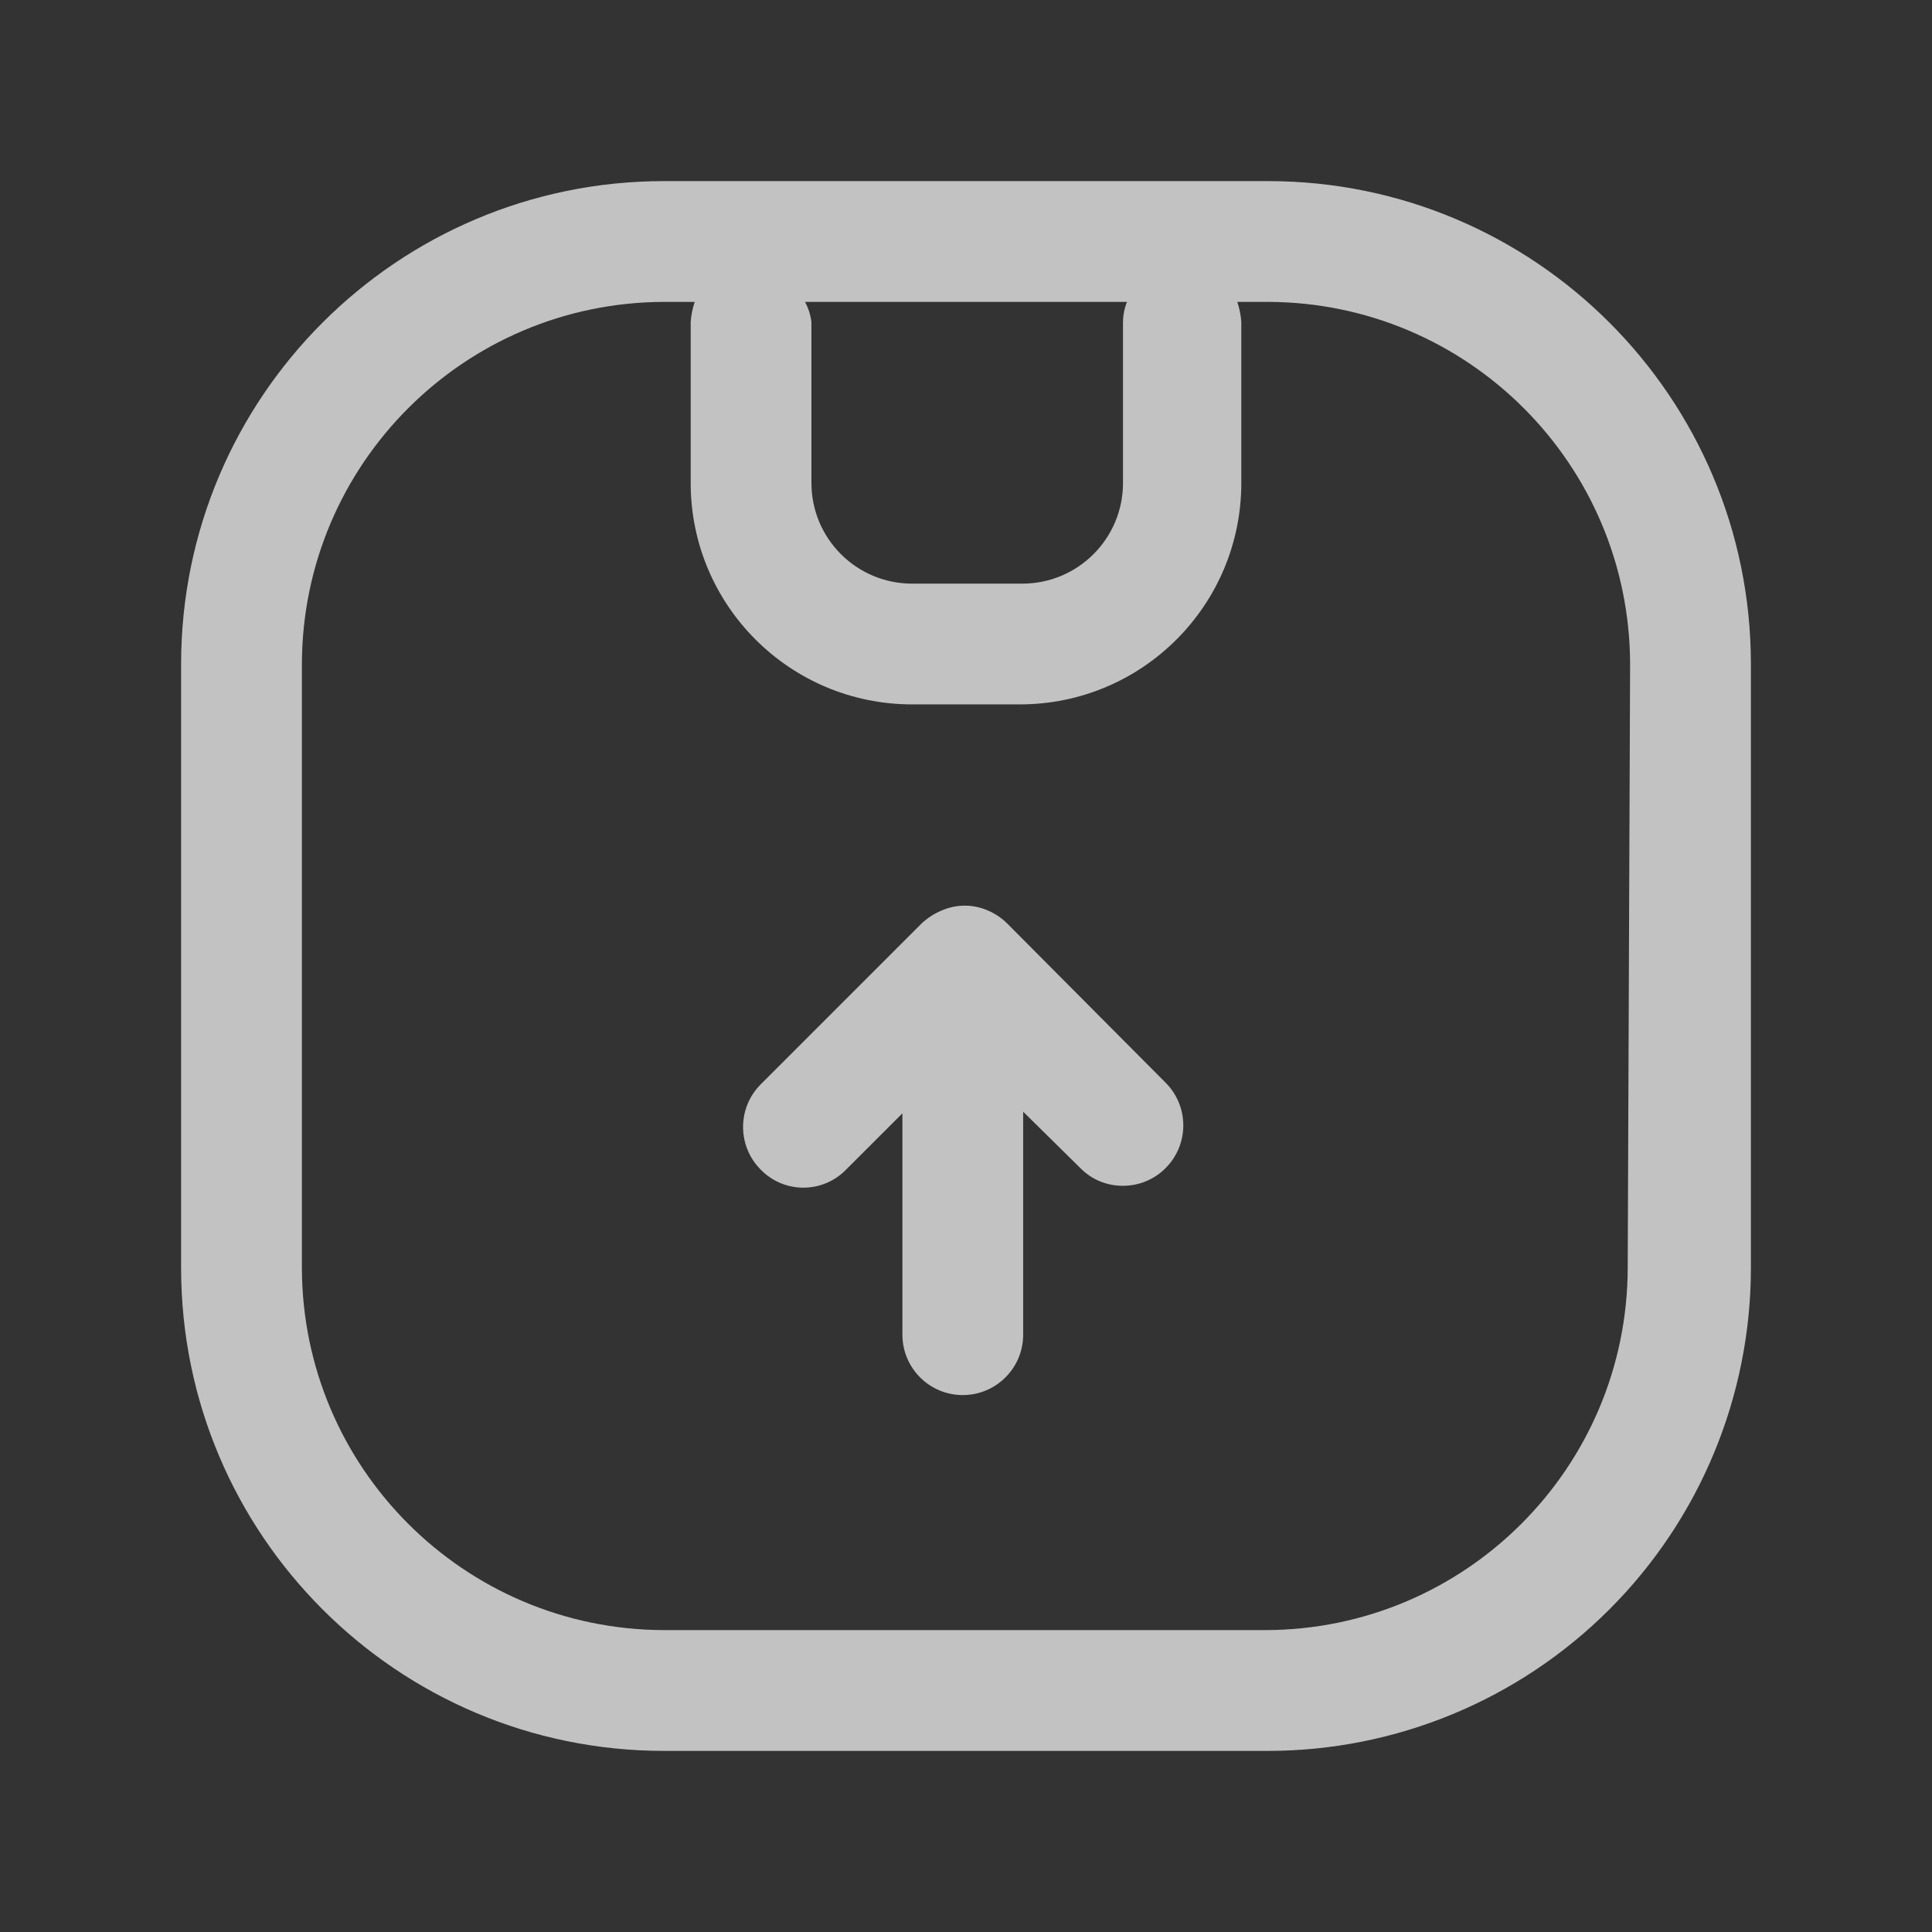 <svg width="46" height="46" viewBox="0 0 46 46" fill="none" xmlns="http://www.w3.org/2000/svg">
<rect x="0" y="0" width="46" height="46" fill="#333333" stroke="none"/>
<path d="M23.977 21.984C23.845 21.854 23.689 21.75 23.517 21.677C23.169 21.525 22.773 21.525 22.425 21.677C22.248 21.75 22.086 21.854 21.946 21.984L18.113 25.817C17.552 26.379 17.552 27.288 18.113 27.849C18.38 28.123 18.746 28.278 19.128 28.278C19.511 28.278 19.877 28.123 20.144 27.849L21.486 26.508V31.778C21.486 32.572 22.129 33.216 22.923 33.216C23.717 33.216 24.361 32.572 24.361 31.778V26.469L25.722 27.811C25.988 28.084 26.355 28.236 26.738 28.233C27.119 28.234 27.485 28.082 27.753 27.811C28.314 27.25 28.314 26.34 27.753 25.779L23.977 21.984Z" fill="white" fill-opacity="0.7"/>
<path fill-rule="evenodd" clip-rule="evenodd" d="M30.188 4.312H15.812C9.461 4.312 4.312 9.461 4.312 15.812V30.188C4.312 36.539 9.461 41.688 15.812 41.688H30.188C33.237 41.688 36.163 40.476 38.319 38.319C40.476 36.163 41.688 33.237 41.688 30.188V15.812C41.688 9.461 36.539 4.312 30.188 4.312ZM19.167 7.188H26.833C26.772 7.34 26.74 7.502 26.738 7.667V11.5C26.738 12.823 25.665 13.896 24.342 13.896H21.716C20.393 13.896 19.32 12.823 19.32 11.5V7.667C19.3 7.499 19.247 7.336 19.167 7.188ZM30.13 38.812C34.889 38.802 38.745 34.947 38.755 30.188L38.812 15.812C38.802 11.053 34.947 7.198 30.188 7.188H29.459C29.511 7.342 29.544 7.504 29.555 7.667V11.5C29.555 14.411 27.195 16.771 24.284 16.771H21.716C18.805 16.771 16.445 14.411 16.445 11.5V7.667C16.456 7.504 16.489 7.342 16.541 7.188H15.812C11.053 7.198 7.198 11.053 7.188 15.812V30.188C7.198 34.947 11.053 38.802 15.812 38.812H30.13Z" fill="white" fill-opacity="0.7"/>
</svg>
